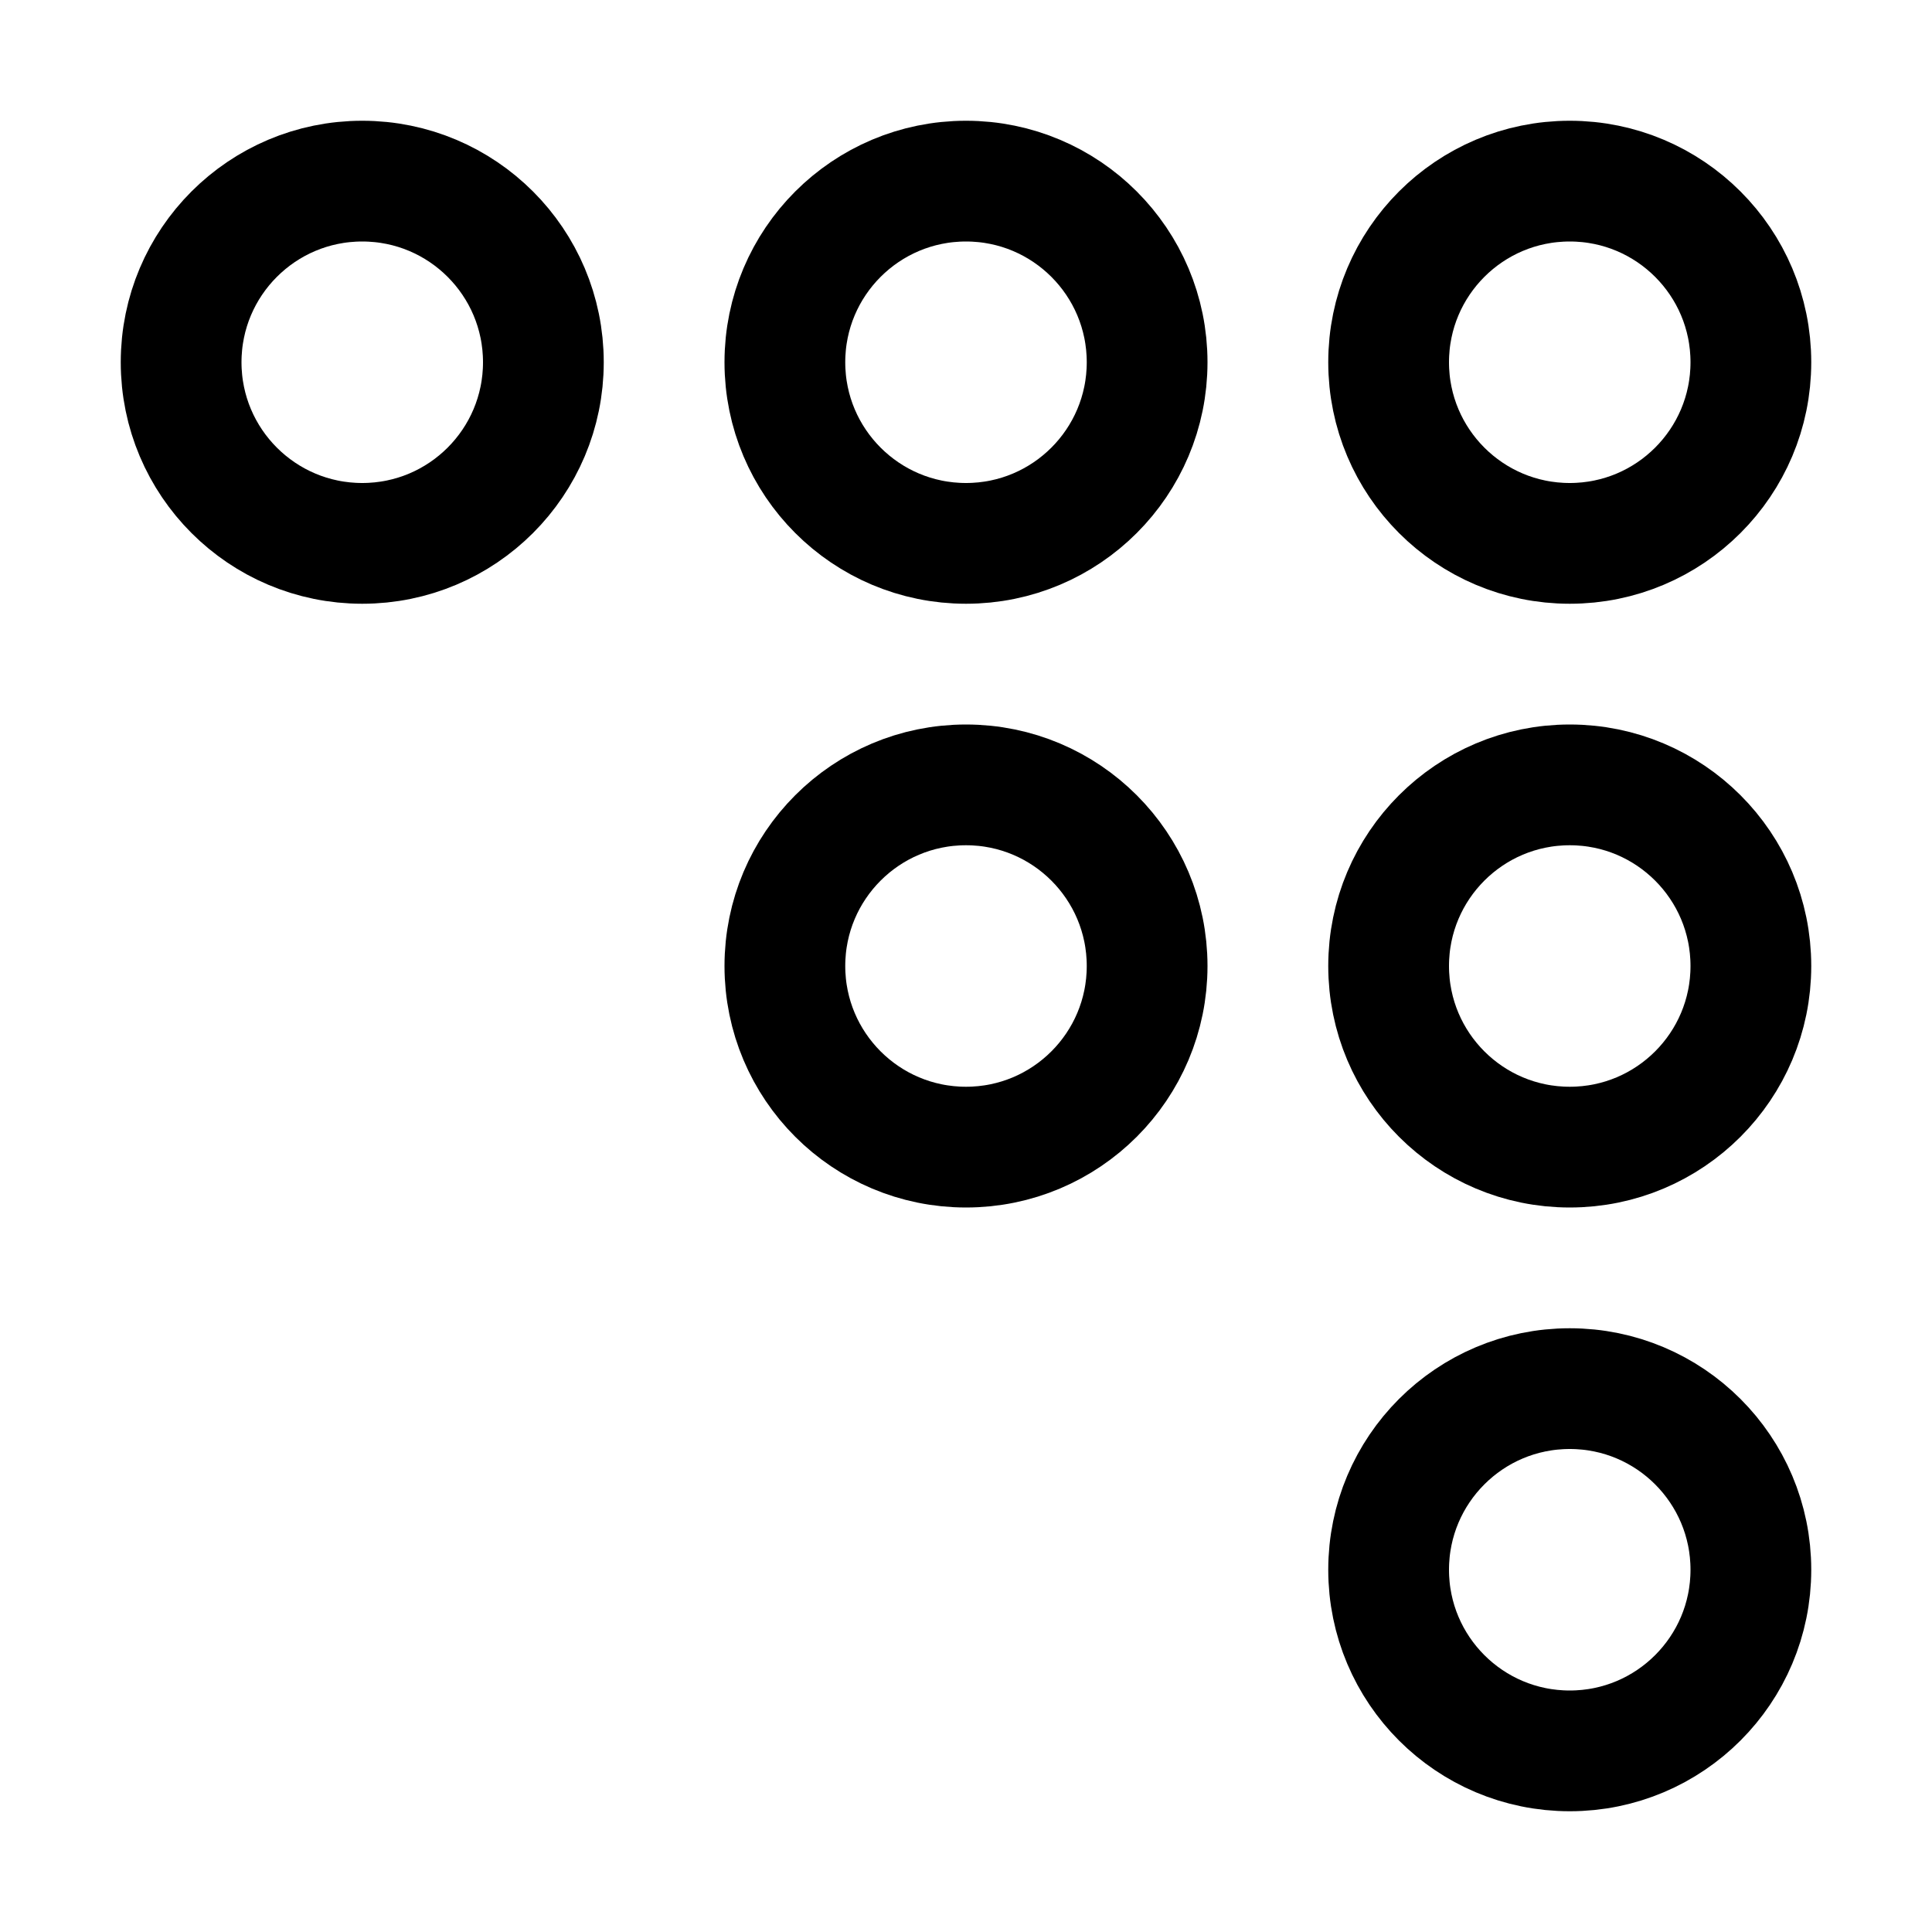 <?xml version="1.0" ?><svg height="32" viewBox="0 0 32 32" width="32" xmlns="http://www.w3.org/2000/svg"><defs><style>.cls-1{fill:none;stroke:#000;stroke-linejoin:round;stroke-width:2px;}</style></defs><title/><g data-name="26-Coderwall" id="_26-Coderwall"><circle class="cls-1" cx="26" cy="6" r="3"/><circle class="cls-1" cx="16" cy="6" r="3"/><circle class="cls-1" cx="6" cy="6" r="3"/><circle class="cls-1" cx="16" cy="16" r="3"/><circle class="cls-1" cx="26" cy="16" r="3"/><circle class="cls-1" cx="26" cy="26" r="3"/></g></svg>
